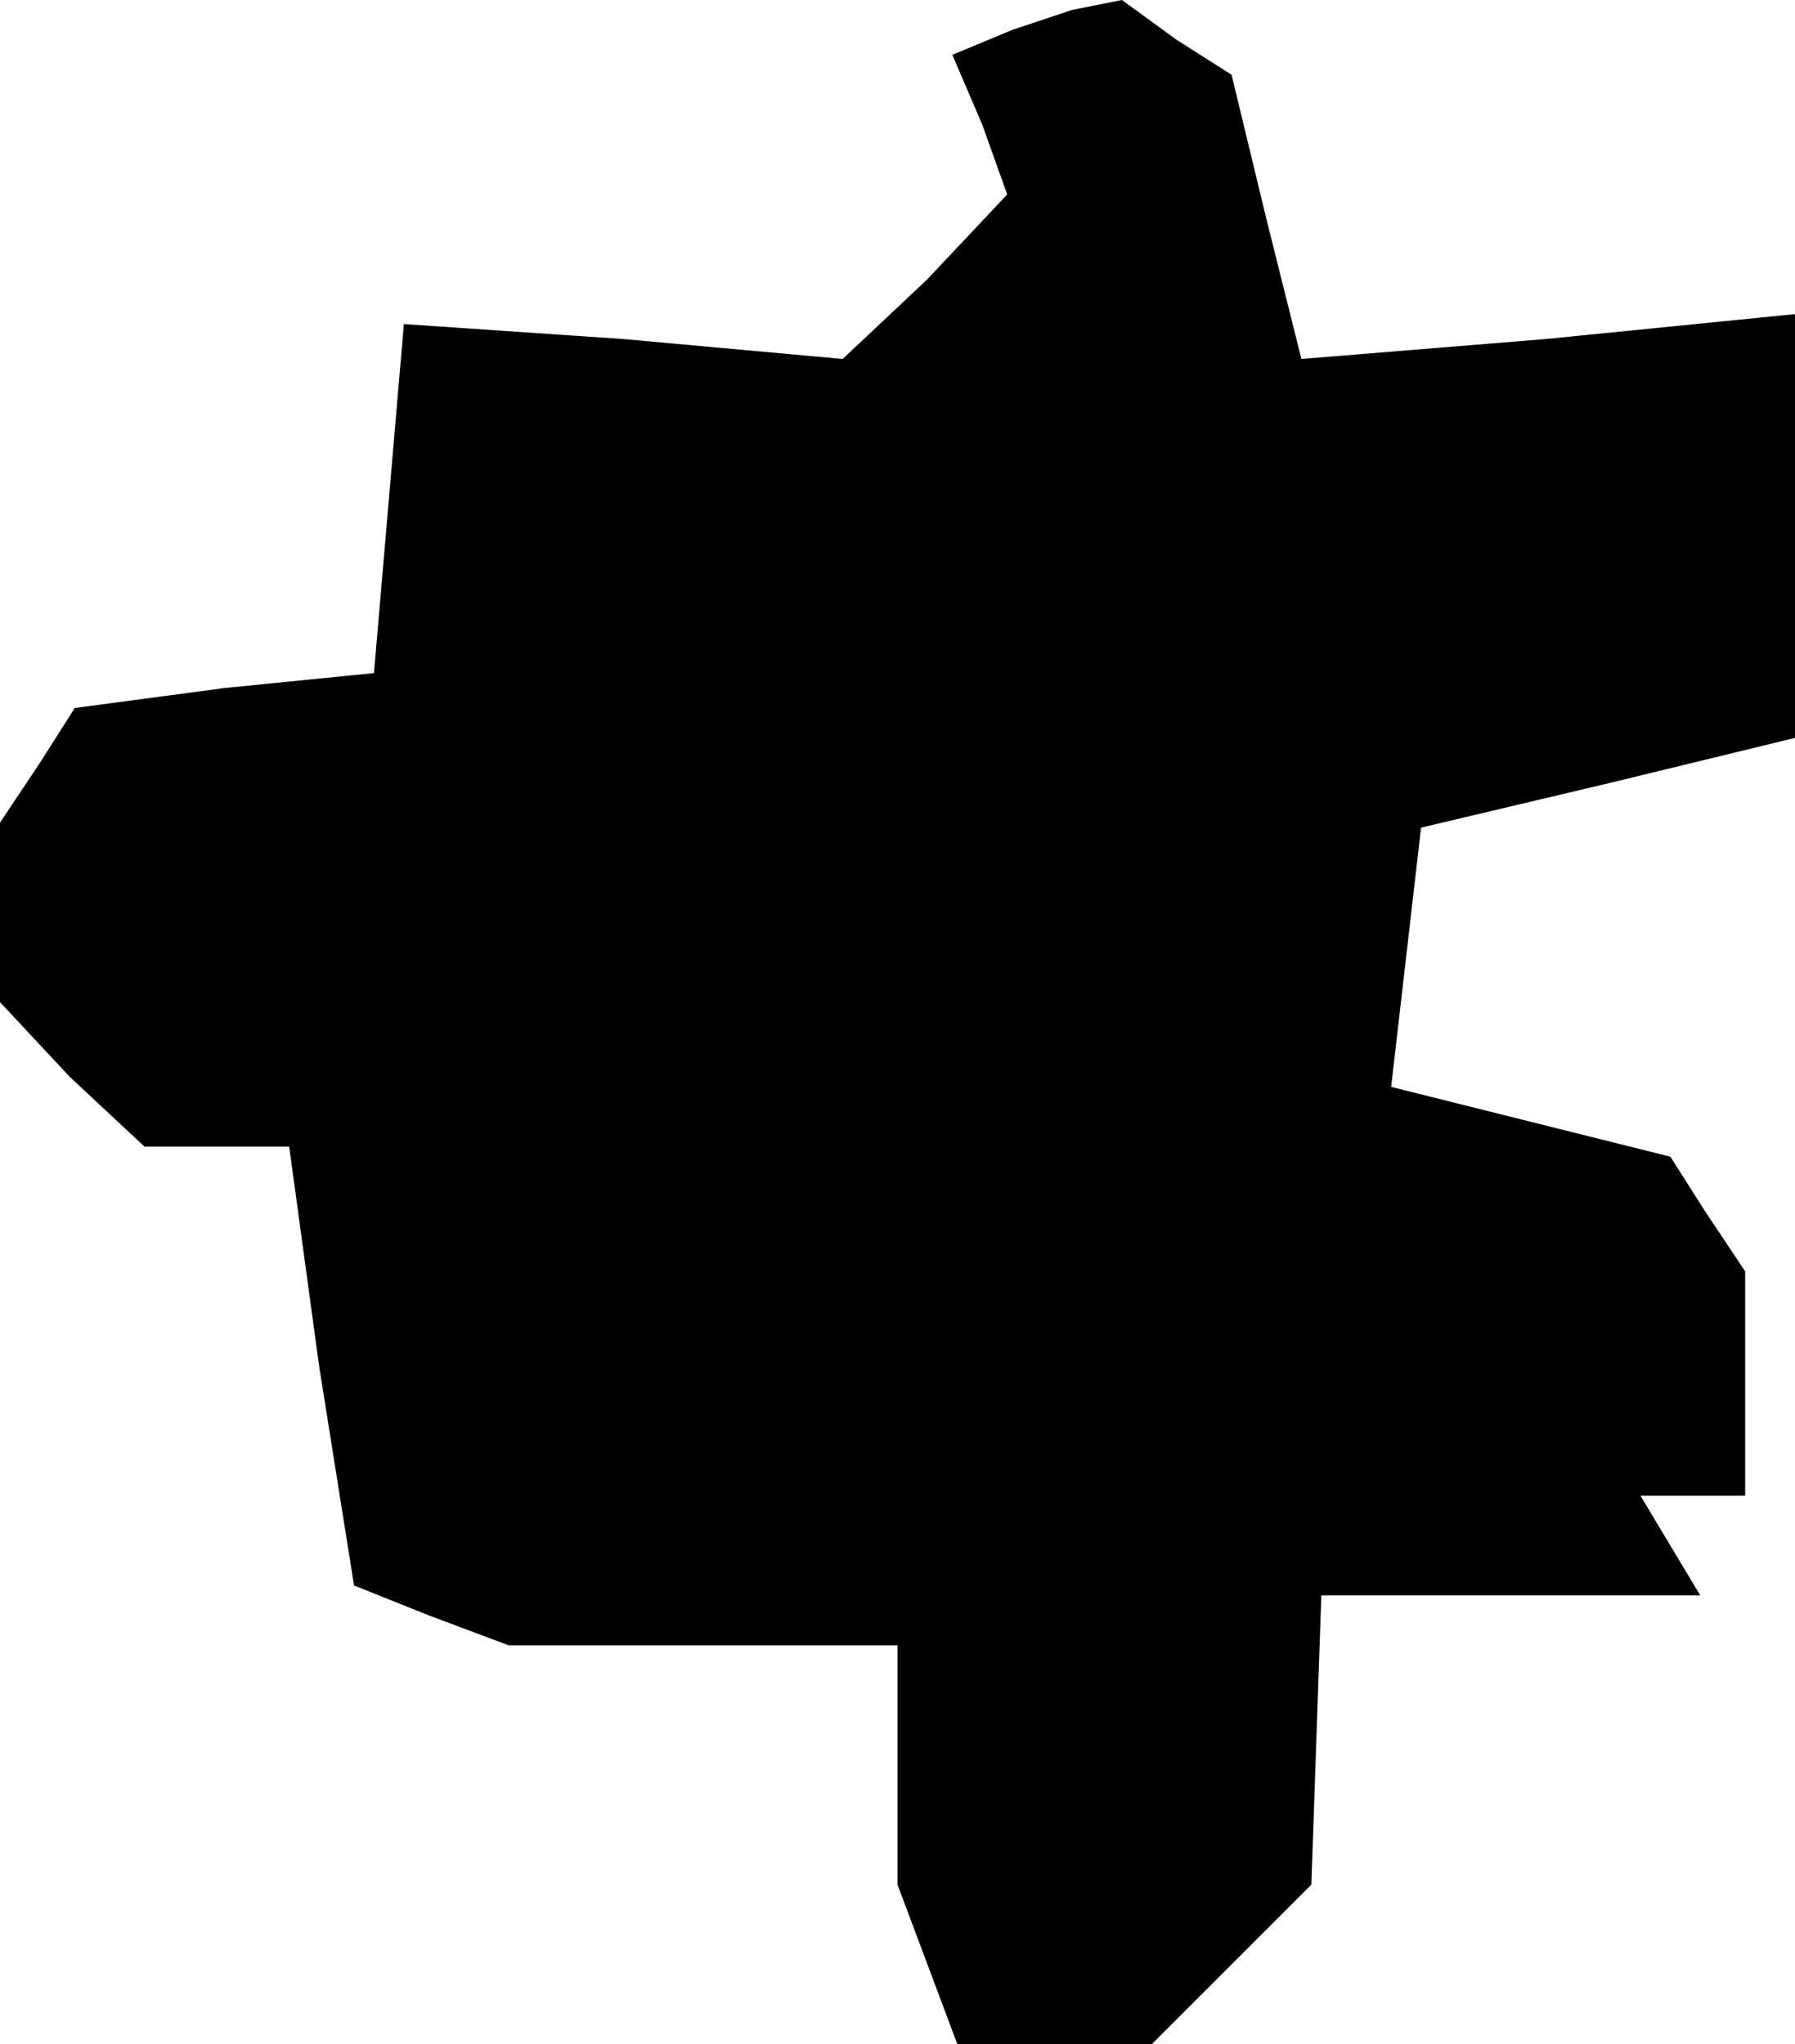 <?xml version="1.0" standalone="no"?>
<!DOCTYPE svg PUBLIC "-//W3C//DTD SVG 20010904//EN"
 "http://www.w3.org/TR/2001/REC-SVG-20010904/DTD/svg10.dtd">
<svg version="1.0" xmlns="http://www.w3.org/2000/svg"
 width="36pt" height="41pt" viewBox="0 0 36 41"
 preserveAspectRatio="xMidYMid meet">
<g transform="translate(0,41) scale(0.1,-0.1)"
fill="#000000" stroke="none">
<path d="M203 404 l-12 -5 6 -14 5 -14 -16 -17 -17 -16 -44 4 -44 3 -3 -35 -3
-35 -30 -3 -30 -4 -7 -11 -8 -12 0 -18 0 -18 14 -15 15 -14 14 0 15 0 6 -44 7
-44 15 -6 16 -6 39 0 39 0 0 -24 0 -24 6 -16 6 -16 20 0 19 0 16 16 16 16 1
29 1 29 38 0 38 0 -6 10 -6 10 10 0 11 0 0 23 0 22 -8 12 -7 11 -28 7 -28 7 3
26 3 26 38 9 37 9 0 43 0 42 -50 -5 -49 -4 -7 28 -7 29 -11 7 -11 8 -5 -1 -5
-1 -12 -4z"/>
</g>
</svg>
